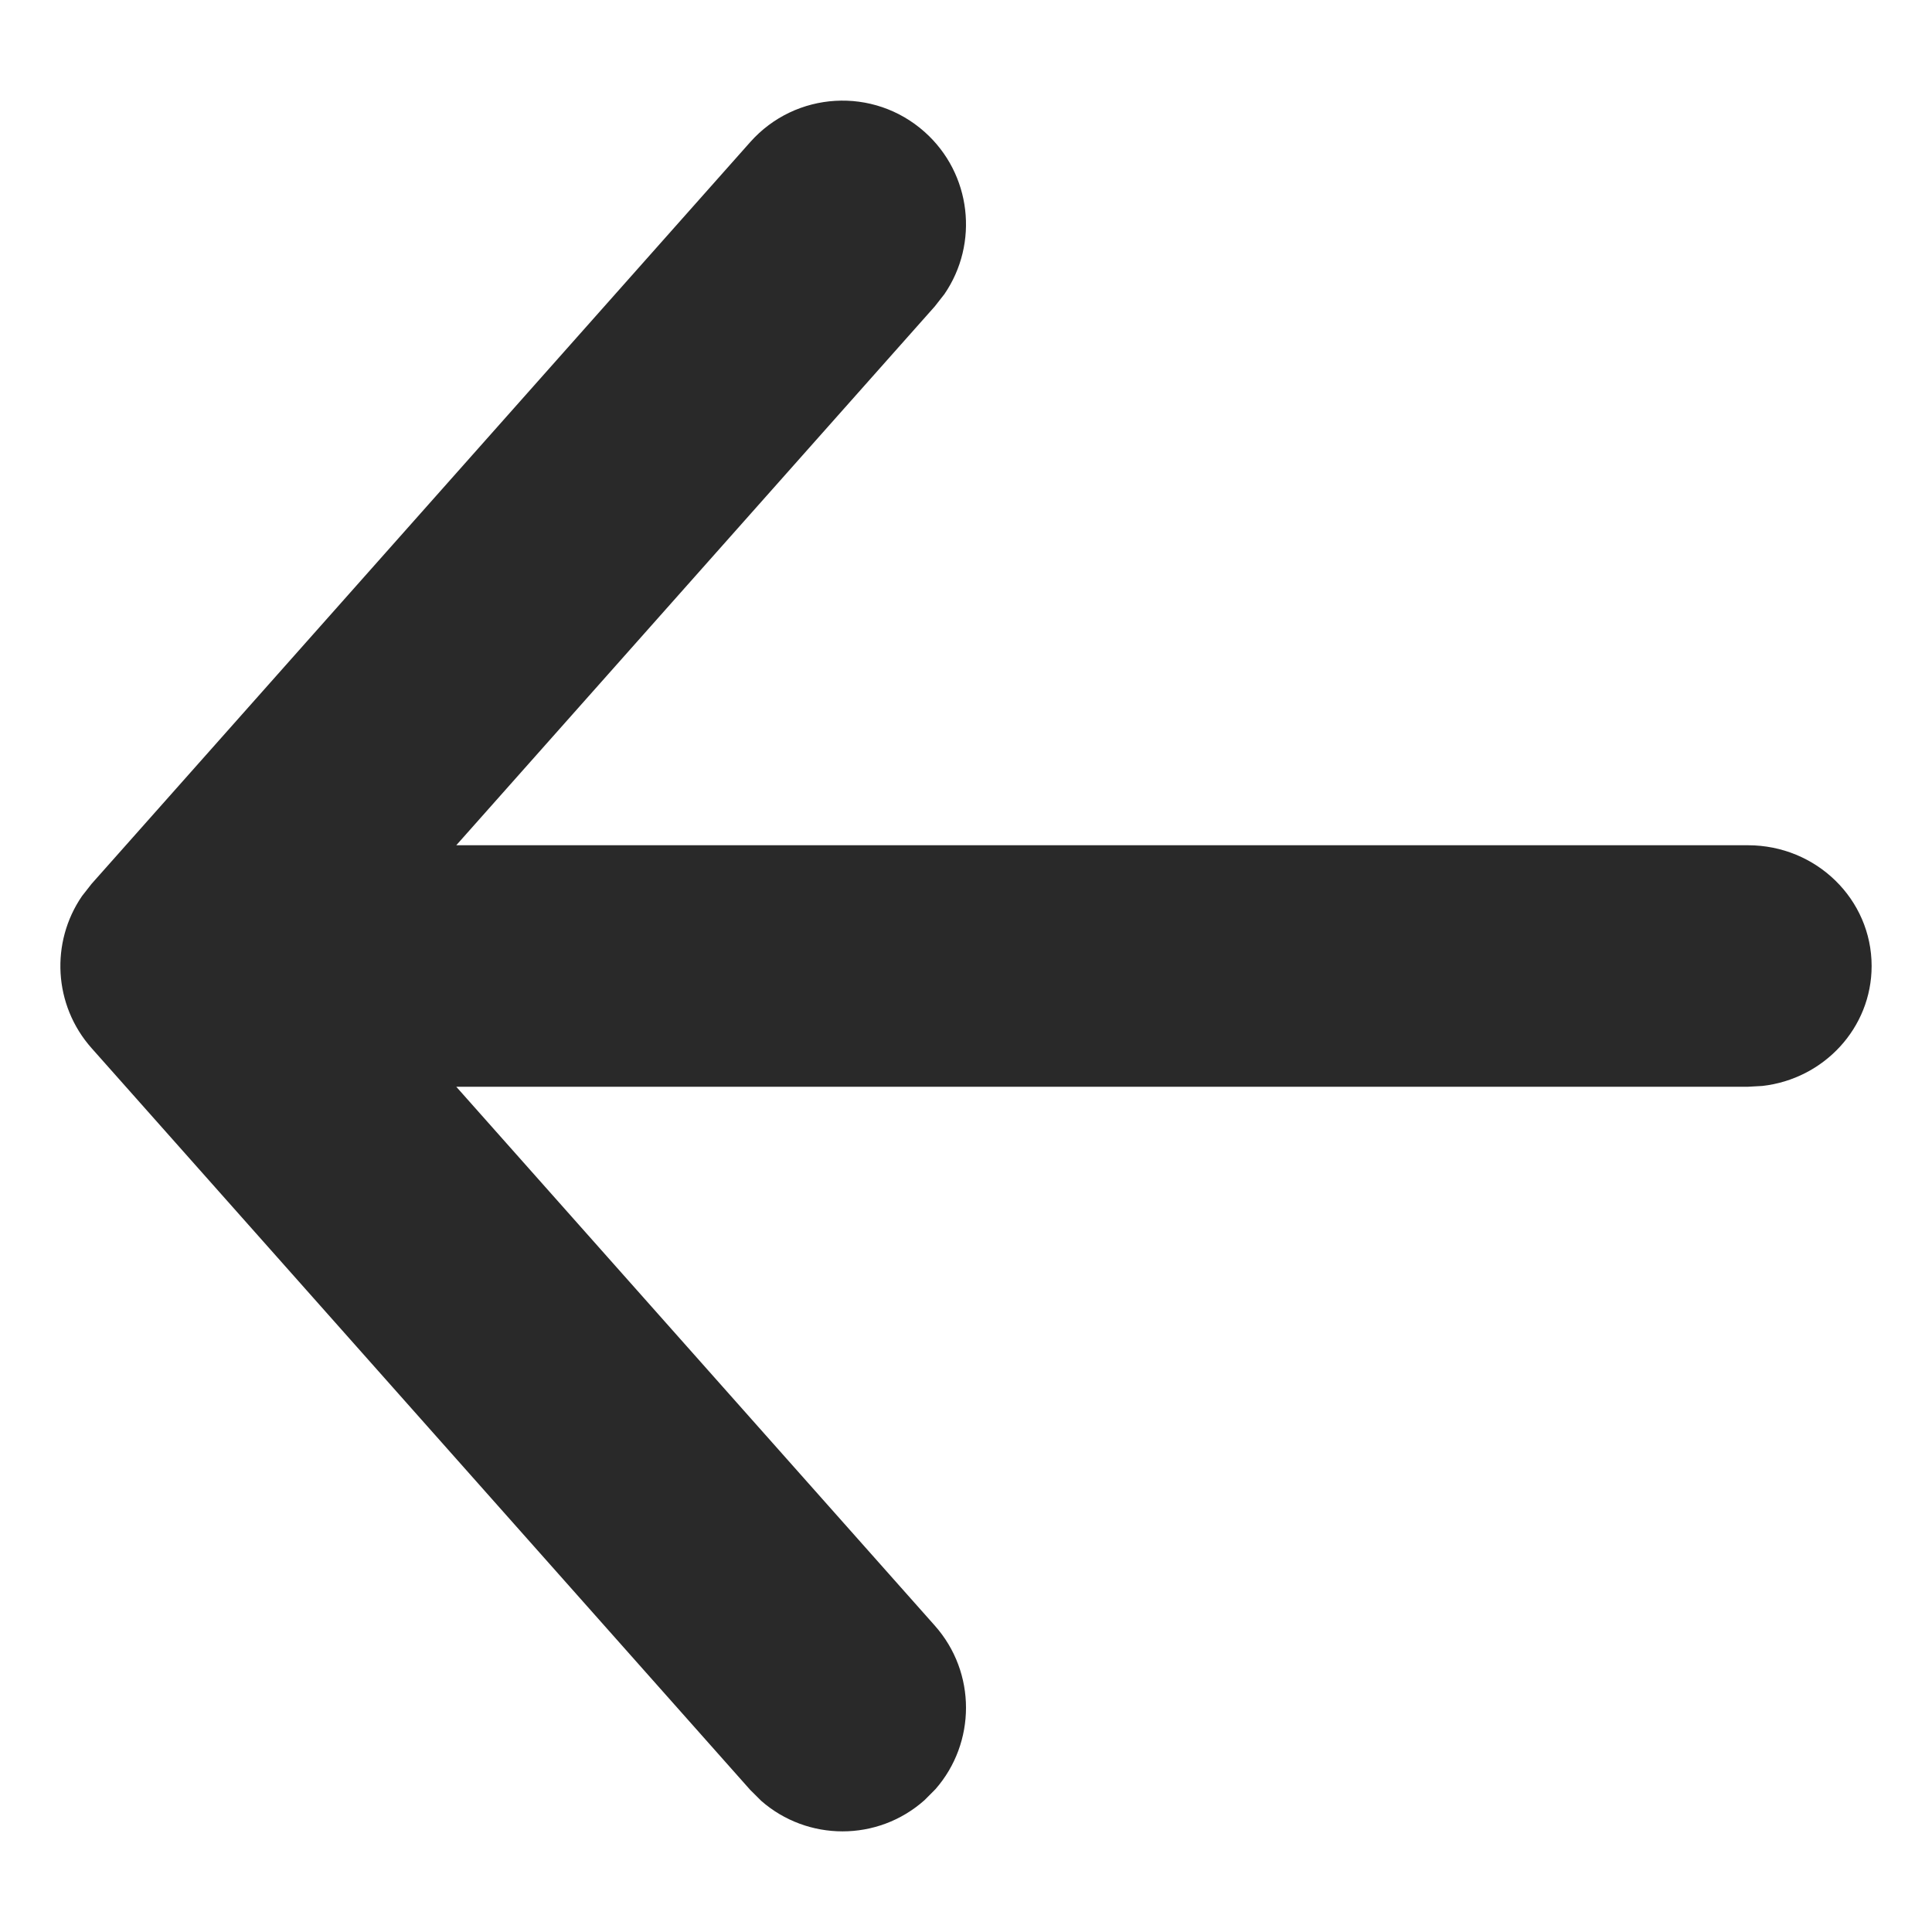 <svg xmlns="http://www.w3.org/2000/svg" width="96" height="96" viewBox="0 0 96 96">
    <g fill="none" fill-rule="evenodd">
        <path d="M0 0H96V96H0z"/>
        <path fill="#292929" d="M45.94 6.552c2.338 2.08 2.713 5.549.986 8.064l-.476.608L22.672 42h64.185C90.25 42 93 44.686 93 48c0 3.077-2.371 5.613-5.426 5.96l-.717.04H22.672L46.45 80.776c2.078 2.34 2.044 5.829.034 8.125l-.544.547c-2.338 2.08-5.823 2.046-8.116.034l-.547-.544L4.55 52.081c-1.894-2.133-2.052-5.258-.474-7.557l.474-.605L37.277 7.062c2.252-2.536 6.13-2.764 8.663-.51z"/>
    </g>
</svg>

